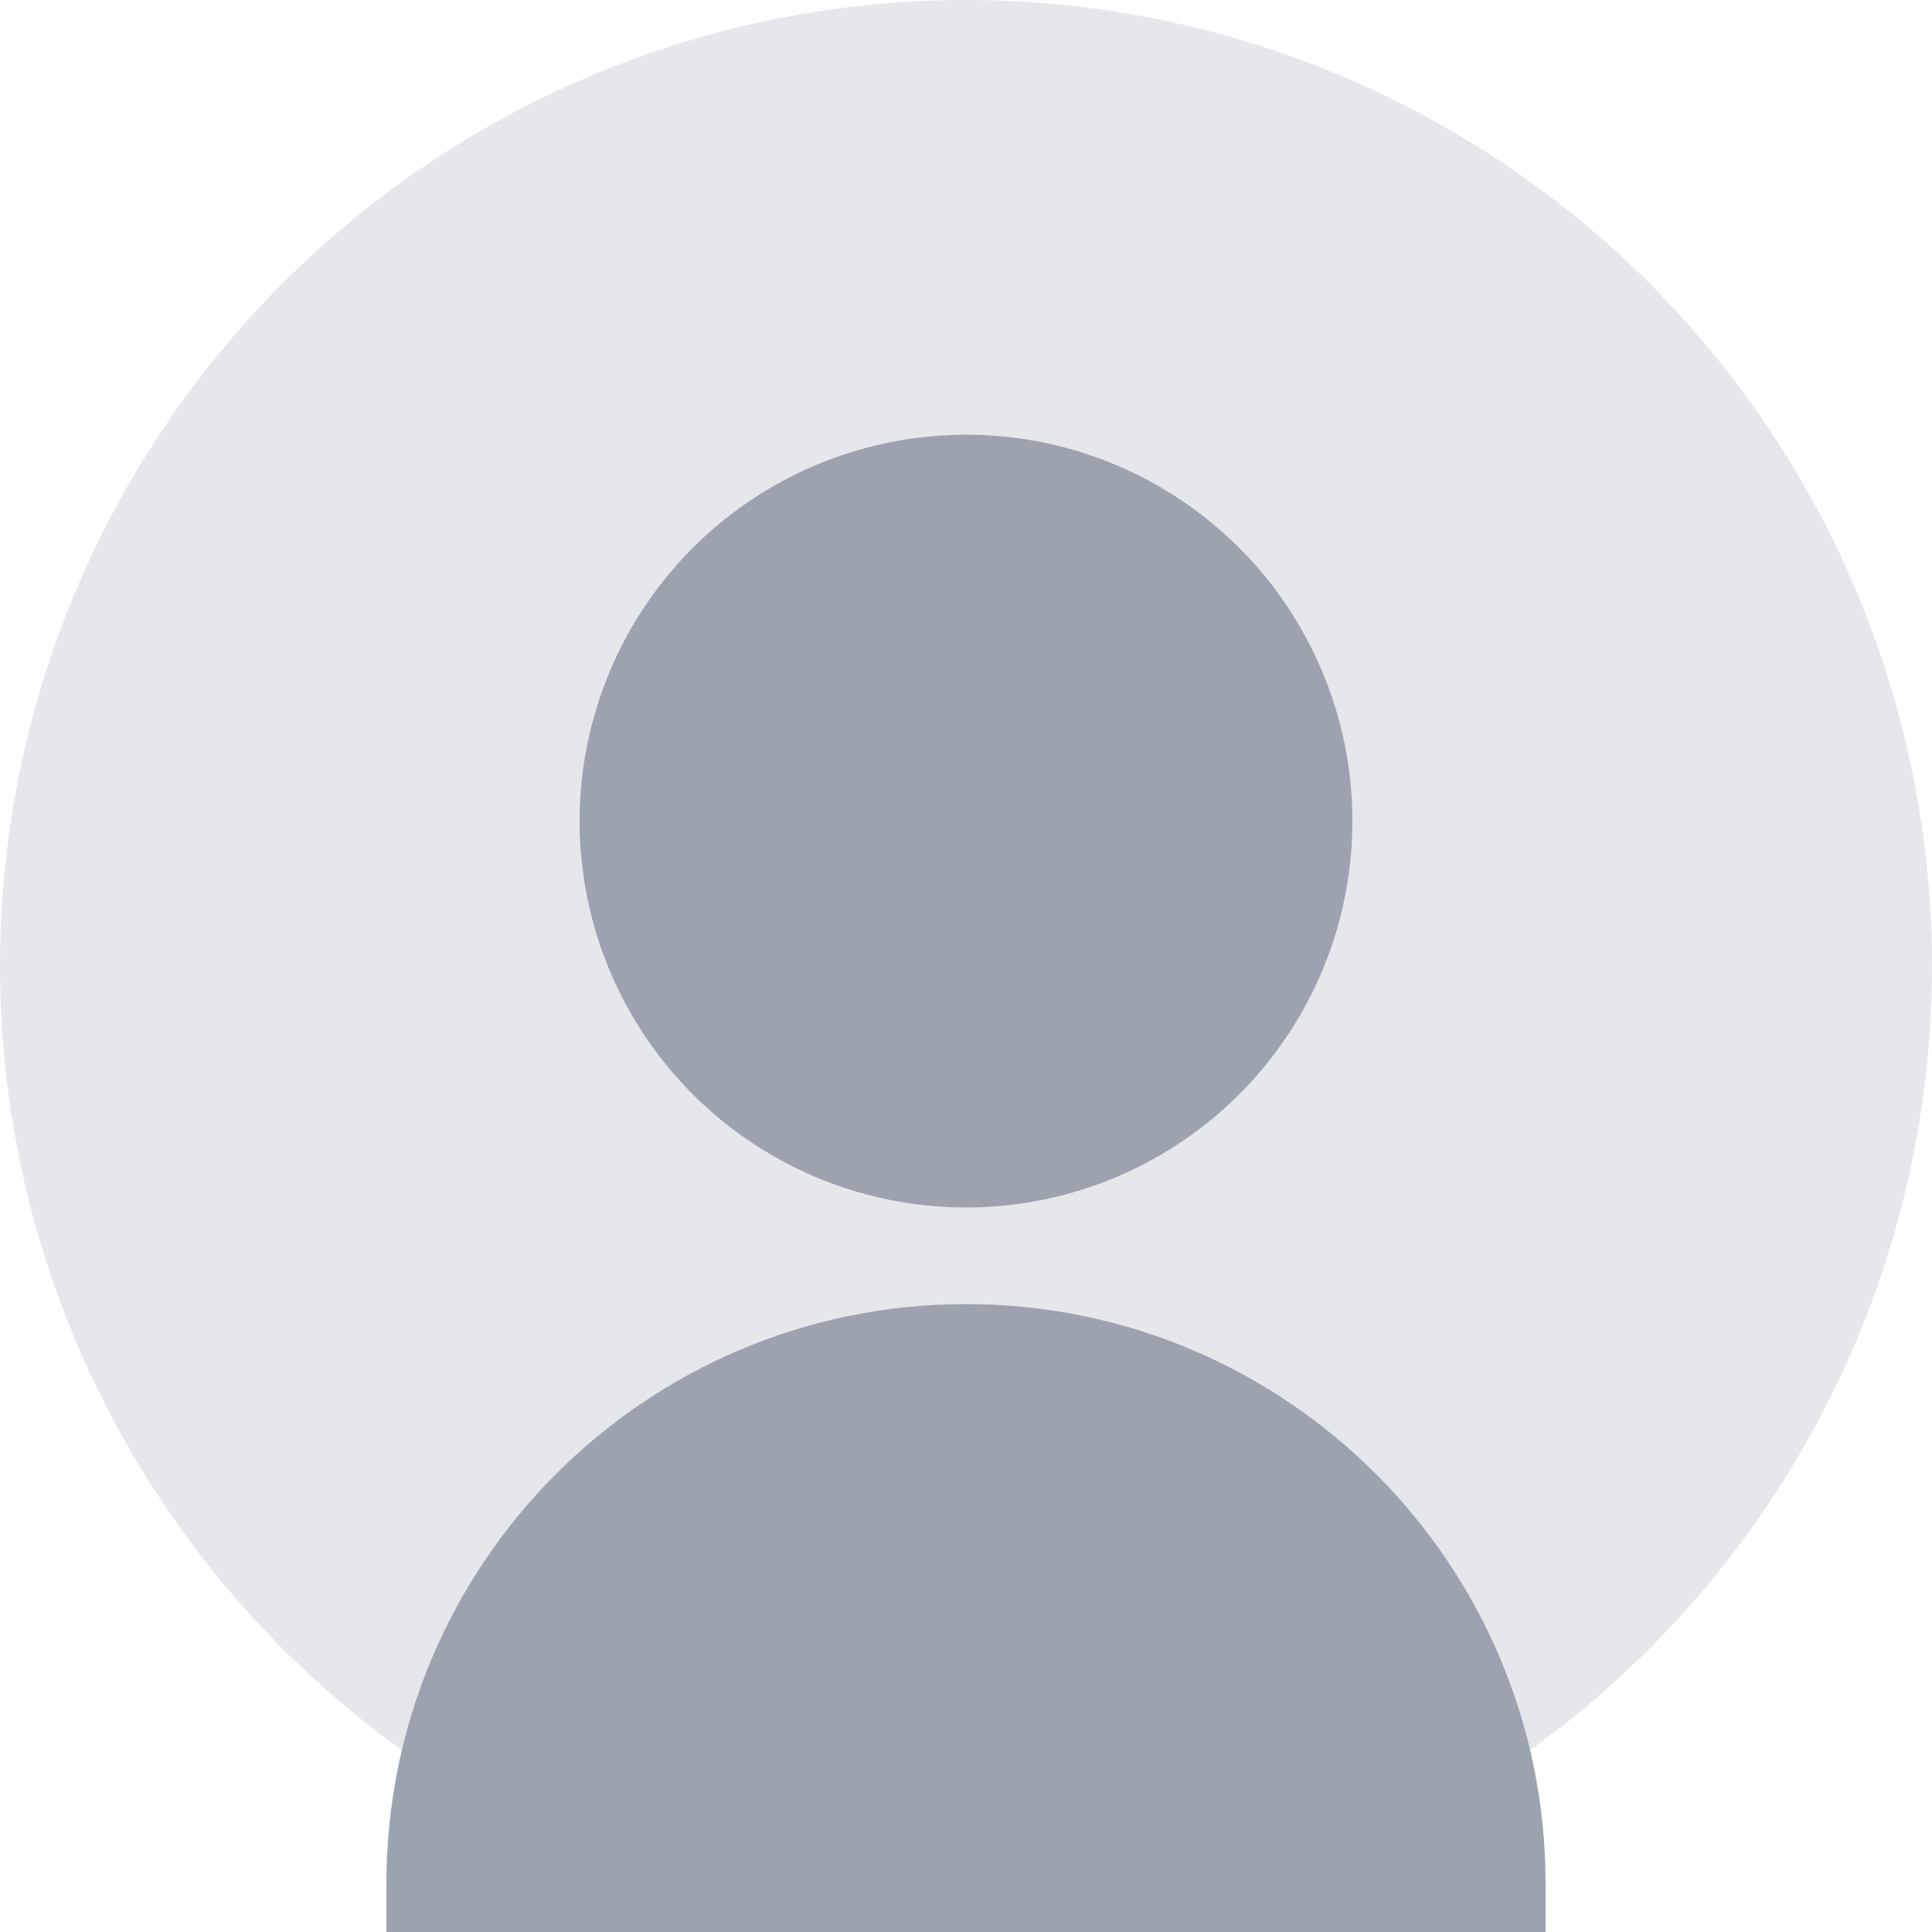 <svg width="200" height="200" viewBox="0 0 200 200" fill="none" xmlns="http://www.w3.org/2000/svg">
  <!-- Background circle -->
  <circle cx="100" cy="100" r="100" fill="#E5E7EB"/>
  
  <!-- Head -->
  <circle cx="100" cy="85" r="40" fill="#9CA3AF"/>
  
  <!-- Body -->
  <path d="M100 135C133.137 135 160 161.863 160 195V200H40V195C40 161.863 66.863 135 100 135Z" fill="#9CA3AF"/>
</svg>